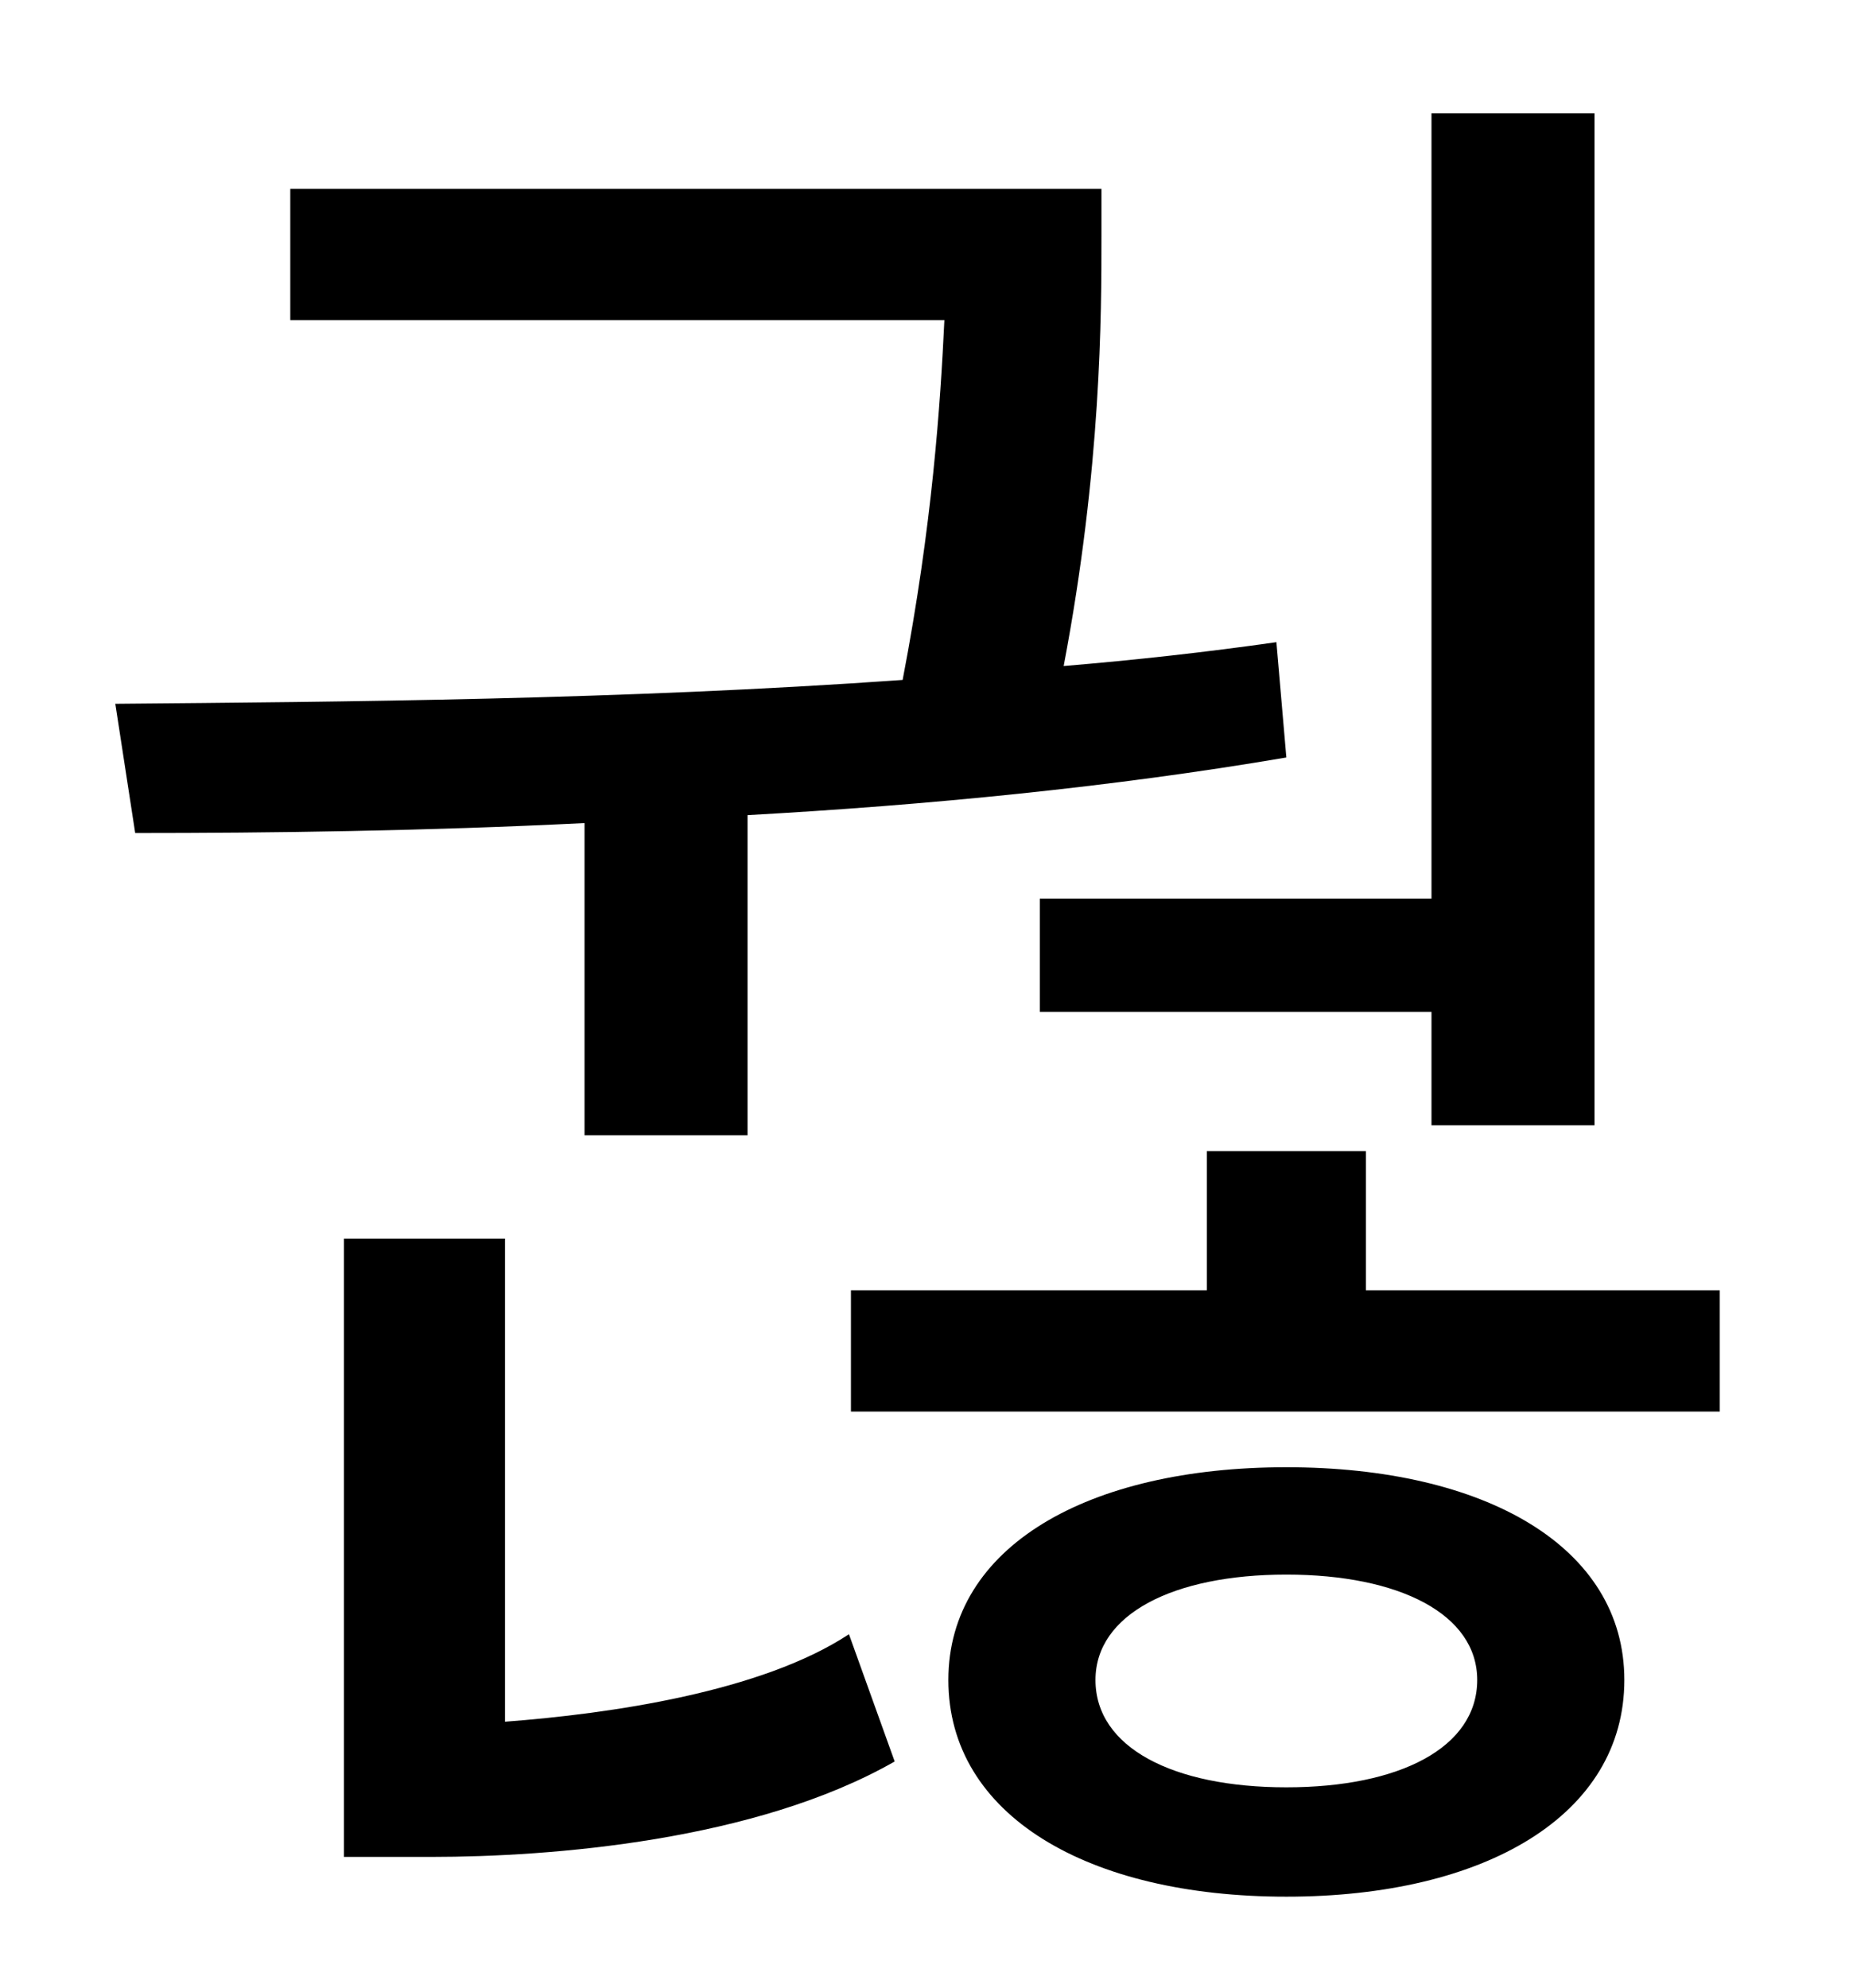 <?xml version="1.0" standalone="no"?>
<!DOCTYPE svg PUBLIC "-//W3C//DTD SVG 1.1//EN" "http://www.w3.org/Graphics/SVG/1.1/DTD/svg11.dtd" >
<svg xmlns="http://www.w3.org/2000/svg" xmlns:xlink="http://www.w3.org/1999/xlink" version="1.1" viewBox="-10 0 930 1000">
   <path fill="currentColor"
d="M513 452h197v-395h82v509h-82v-57h-197v-57zM284 571v-157c-80 4 -158 5 -226 5l-10 -65c114 -1 255 -2 396 -12c15 -78 19 -139 21 -181h-329v-66h408v24c0 39 0 116 -19 216c36 -3 72 -7 107 -12l5 58c-88 15 -181 24 -271 29v161h-82zM244 623v243
c53 -4 129 -15 173 -44l23 64c-70 40 -173 48 -233 48h-44v-311h81zM637 899c57 0 96 -20 96 -54c0 -33 -39 -53 -96 -53s-96 20 -96 53c0 34 39 54 96 54zM637 738c100 0 170 40 170 107c0 68 -70 109 -170 109s-170 -41 -170 -109c0 -67 70 -107 170 -107zM677 649h178v61
h-437v-61h179v-70h80v70z" />
</svg>
